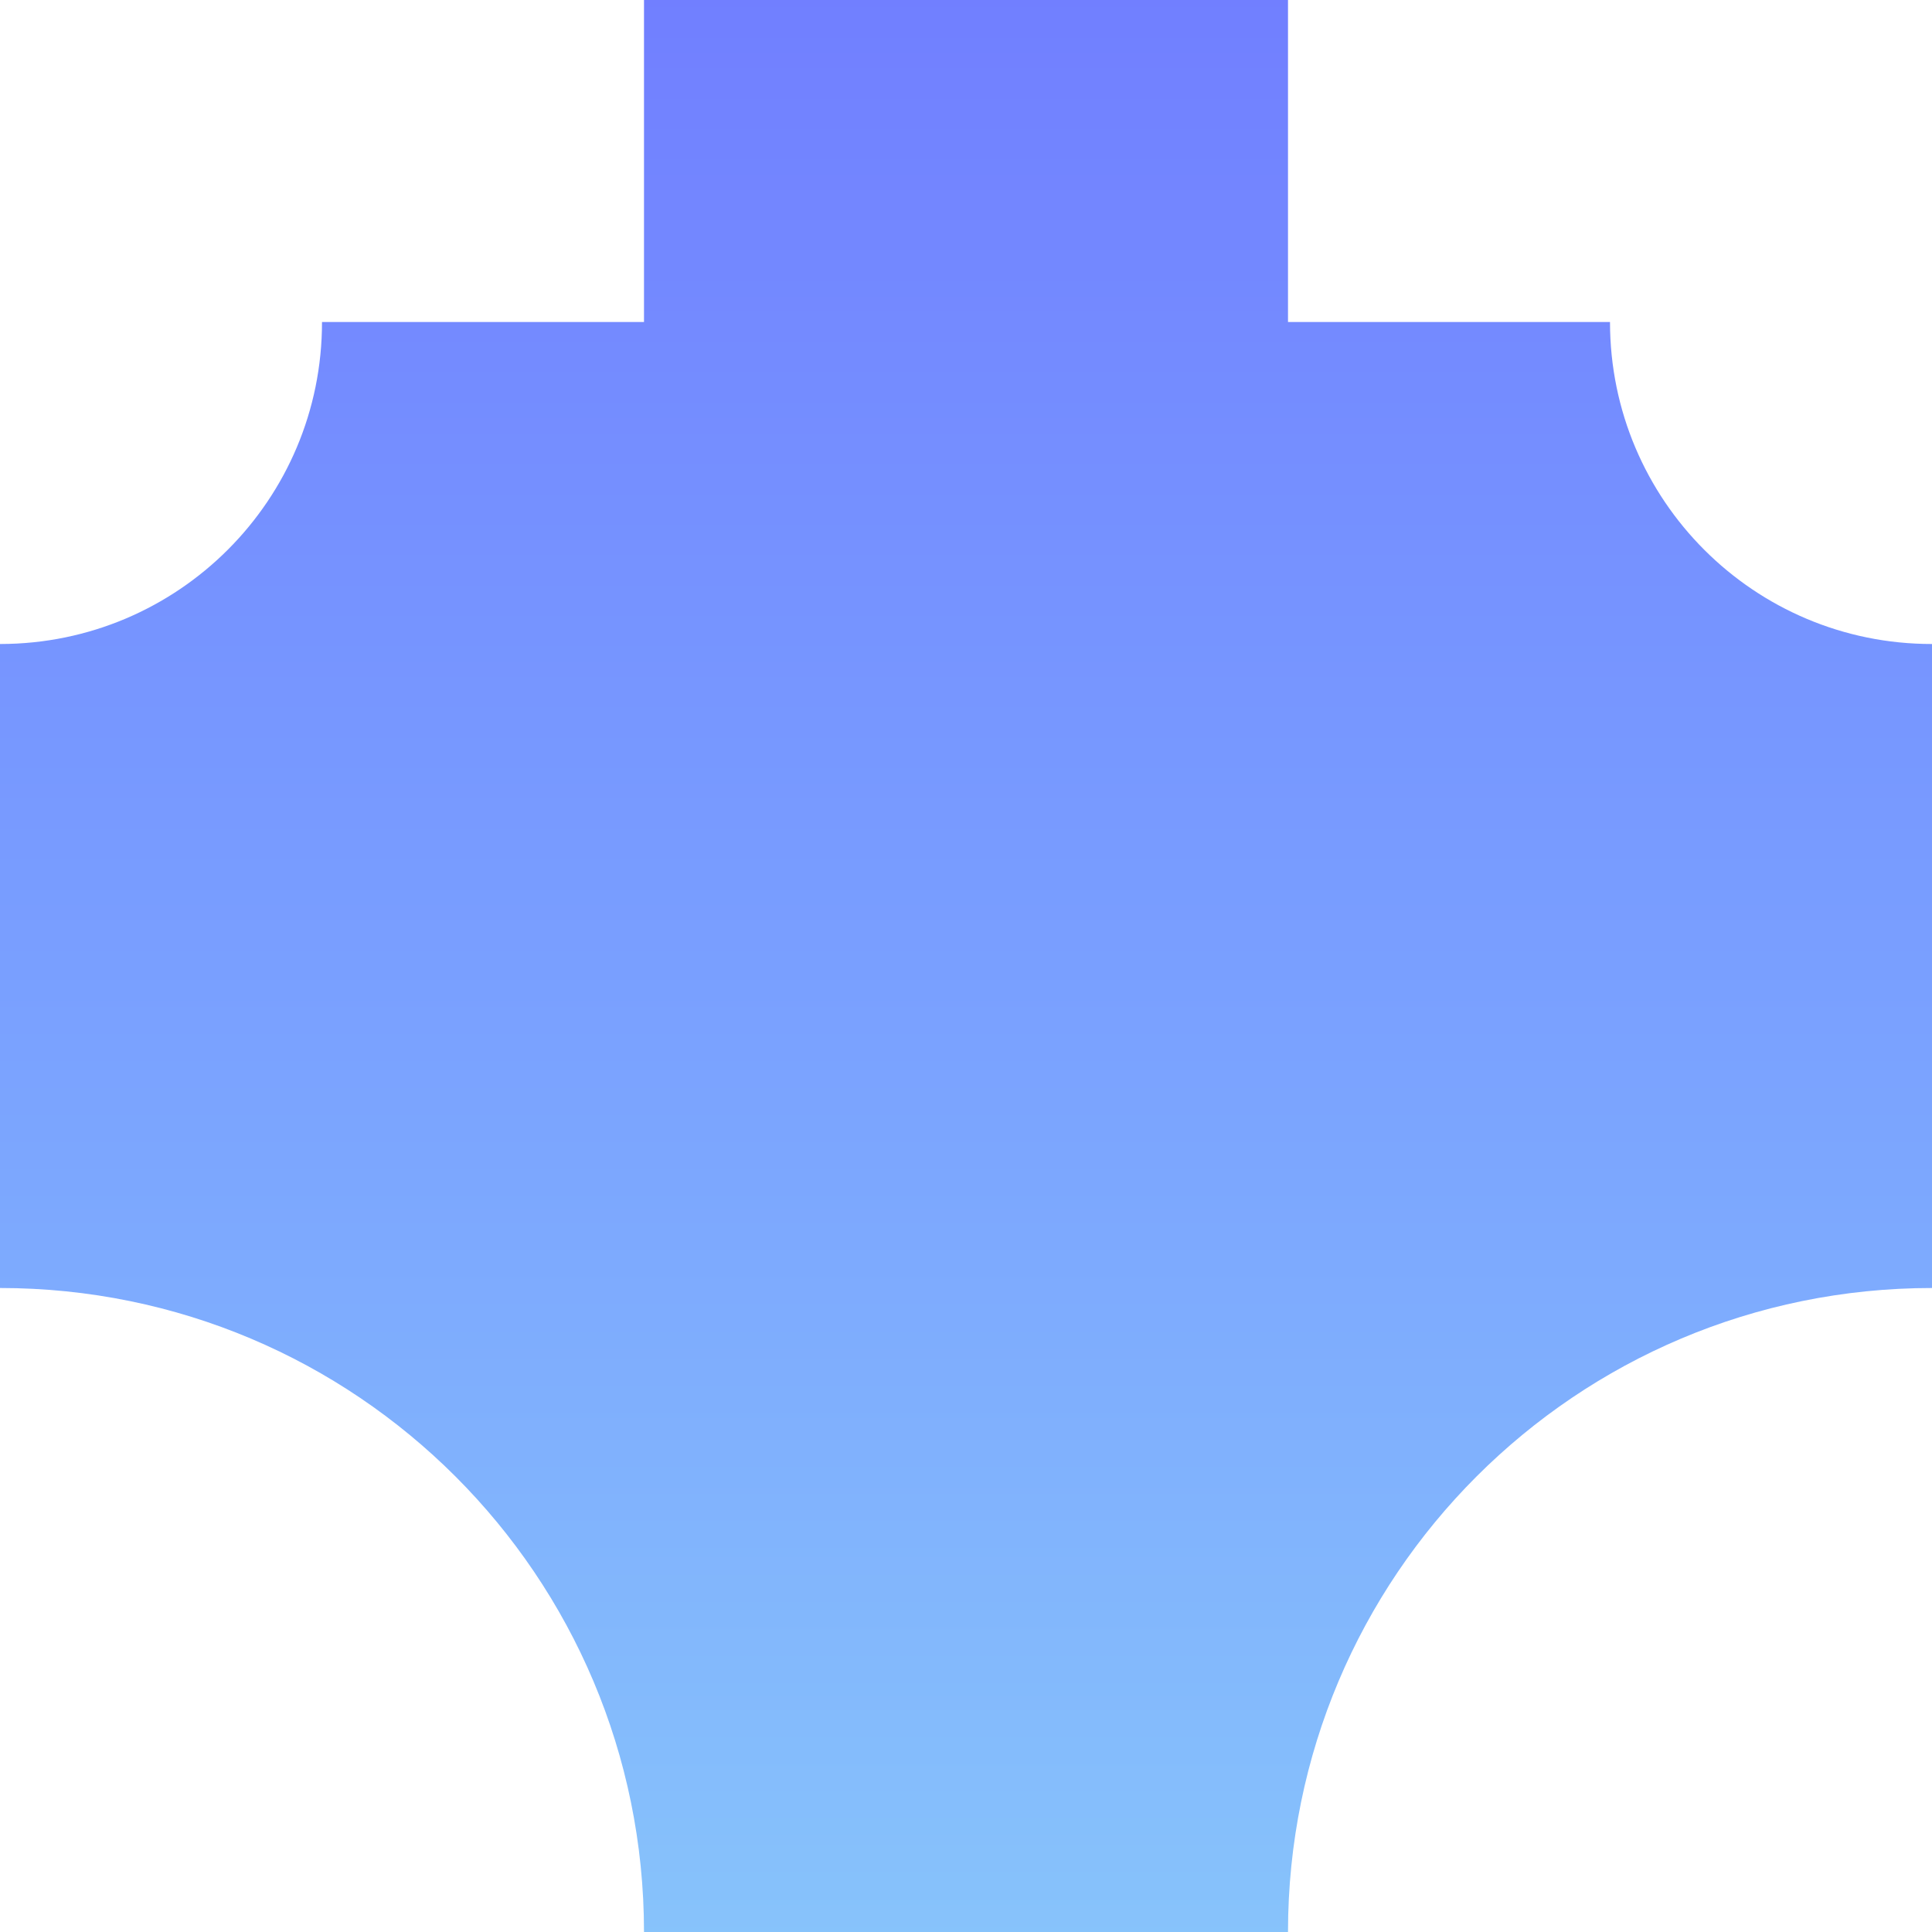 <svg xmlns="http://www.w3.org/2000/svg" viewBox="0 0 1080 1080">
  <defs>
    <linearGradient id="grad_mood_disappointed" x1="0%" y1="100%" x2="0%" y2="0%">
      <stop offset="0" stop-color="#87c3fb" stop-opacity="1.0"/>
      <stop offset="0.5" stop-color="#799fff" stop-opacity="1.0"/>
      <stop offset="1" stop-color="#717fff" stop-opacity="1.0"/>

    </linearGradient>
  </defs>
  <path fill="url(#grad_mood_disappointed)" d="M540,0H360V180H180C180.1,279.4 99.6,359.9 0.2,360C0.1,360 0.1,360 0,360V720C199,720 360,881 360,1080H540H720C720,881 881,720 1080,720V360C980.6,360.1 900.1,279.6 900,180.2C900,180.1 900,180.1 900,180H720V0H540Z"/>
</svg>